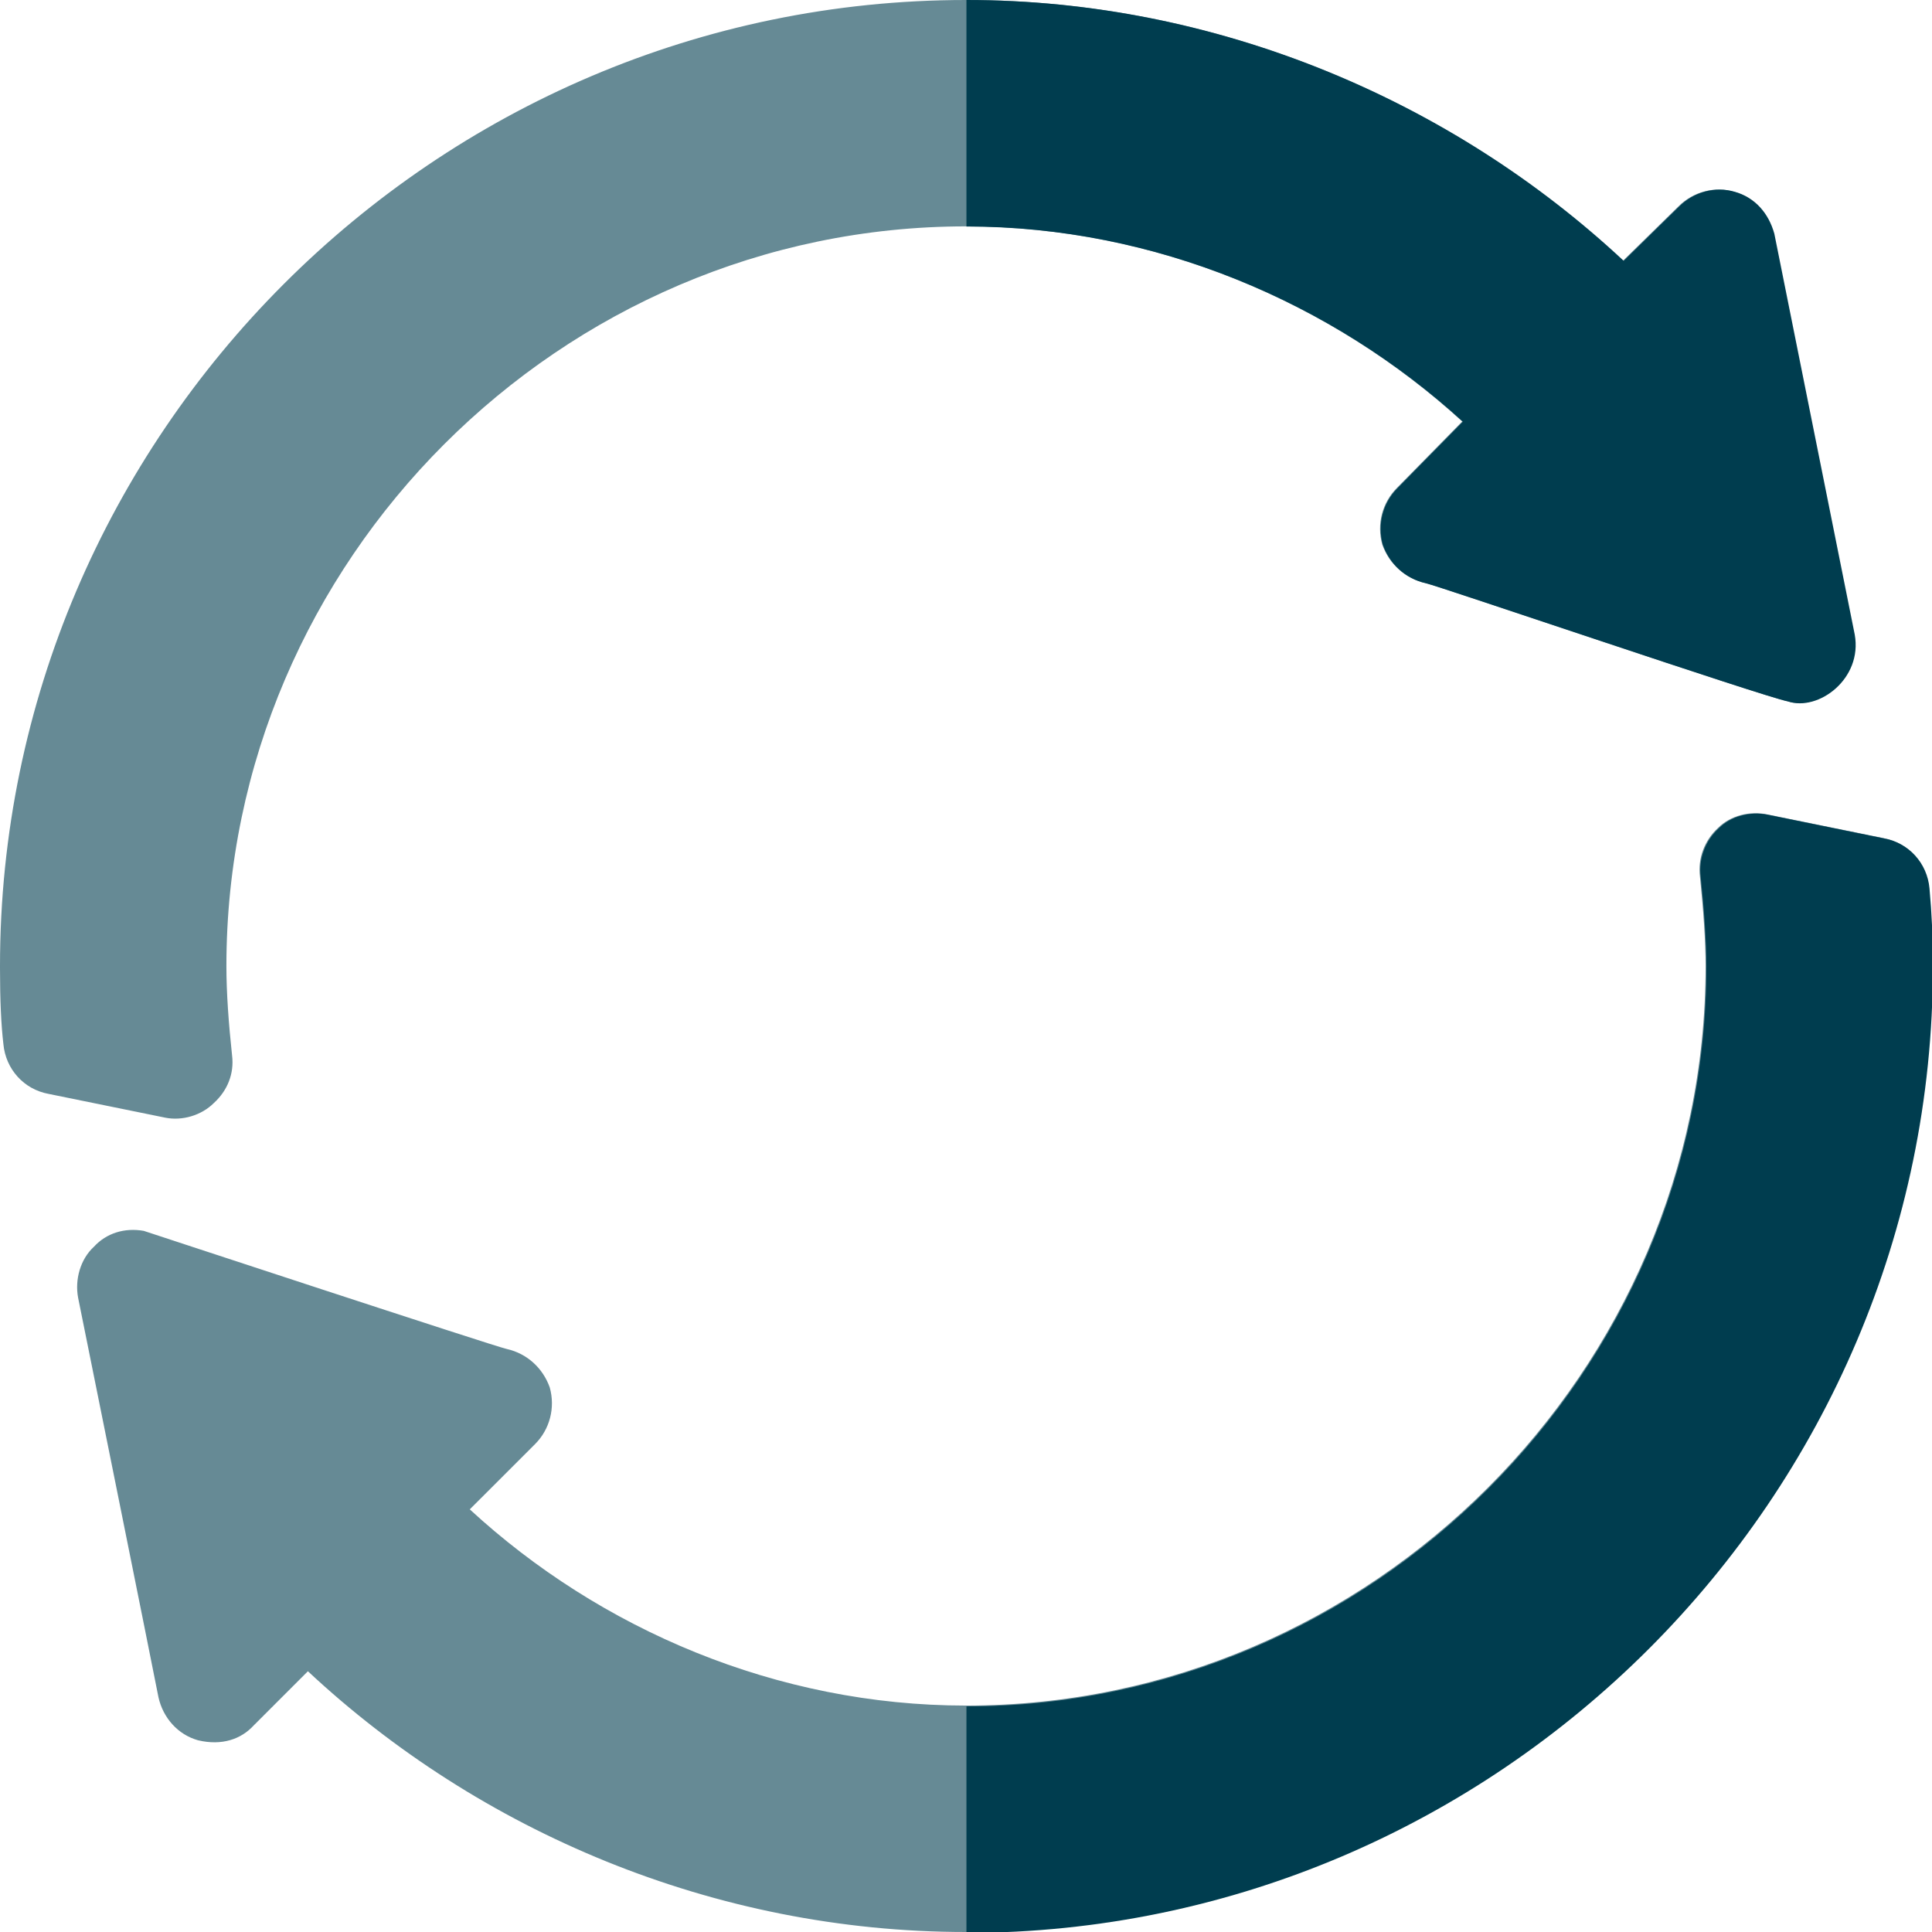 <?xml version="1.0" encoding="UTF-8" standalone="no"?>
<svg
   xmlns:dc="http://purl.org/dc/elements/1.1/"
   xmlns:cc="http://creativecommons.org/ns#"
   xmlns:rdf="http://www.w3.org/1999/02/22-rdf-syntax-ns#"
   xmlns:svg="http://www.w3.org/2000/svg"
   xmlns="http://www.w3.org/2000/svg"
   xmlns:sodipodi="http://sodipodi.sourceforge.net/DTD/sodipodi-0.dtd"
   xmlns:inkscape="http://www.inkscape.org/namespaces/inkscape"
   height="116"
   viewBox="0 0 87 87"
   width="116"
   version="1.1"
   id="svg12"
   sodipodi:docname="atualizacao.svg"
   inkscape:version="0.92.3 (2405546, 2018-03-11)">
  <defs
     id="defs16" />
  <sodipodi:namedview
     pagecolor="#ffffff"
     bordercolor="#666666"
     borderopacity="1"
     objecttolerance="10"
     gridtolerance="10"
     guidetolerance="10"
     inkscape:pageopacity="0"
     inkscape:pageshadow="2"
     inkscape:window-width="1920"
     inkscape:window-height="968"
     id="namedview14"
     showgrid="false"
     units="px"
     inkscape:zoom="1.1591895"
     inkscape:cx="588.52396"
     inkscape:cy="-57.26296"
     inkscape:window-x="1920"
     inkscape:window-y="27"
     inkscape:window-maximized="1"
     inkscape:current-layer="svg12" />
  <path
     d="m 83.483,28.564 c 0.356,1.988 -1.632,3.466 -3.008,3.007 -1.07,-0.204 -15.785,-5.217 -16.295,-5.319 -0.917,-0.204 -1.631,-0.867 -1.937,-1.733 -0.255,-0.918 0,-1.886 0.662,-2.549 l 2.94,-2.991 c -5.862,-5.353 -13.832,-8.785 -22.345,-8.785 -18.25,0 -33.305,15.055 -33.305,33.305 0,1.223 0.102,2.6 0.255,4.027 0.102,0.816 -0.204,1.58 -0.816,2.141 -0.56,0.561 -1.427,0.816 -2.192,0.663 L 2.192,49.26 C 1.071,49.056 0.255,48.139 0.153,47.017 0.051,46.15 0,45.029 0,43.602 c 0,-0.051 0,-0.051 0,-0.102 C 0,19.592 19.592,-3.1598209e-5 43.5,-3.1598209e-5 54.816,-3.1598209e-5 65.386,4.554 73.084,11.741 L 75.581,9.295 c 0.662,-0.662 1.632,-0.917 2.498,-0.662 0.918,0.255 1.529,0.968 1.784,1.886 0,0 3.517,17.536 3.619,18.046 z m 0,0"
     id="path2"
     inkscape:connector-curvature="0"
     style="fill:#003d4f;stroke-width:0.17;fill-opacity:0.598" />
  <path
     d="m 87,43.347 v 0.153 c 0,23.908 -19.592,43.5 -43.5,43.5 -11.368,0 -21.937,-4.554 -29.635,-11.742 l -2.447,2.447 c -0.561,0.611 -1.427,0.917 -2.498,0.662 -0.917,-0.255 -1.58,-1.02 -1.784,-1.937 -0.204,-1.071 -3.517,-17.485 -3.619,-17.995 -0.153,-0.816 0.102,-1.733 0.714,-2.294 0.561,-0.611 1.377,-0.866 2.243,-0.714 0,0 15.837,5.216 16.346,5.319 0.917,0.204 1.631,0.867 1.937,1.734 0.255,0.917 0,1.886 -0.662,2.549 l -2.94,2.939 c 5.862,5.404 13.832,8.836 22.345,8.836 18.25,0 33.305,-15.055 33.305,-33.305 0,-1.122 -0.102,-2.549 -0.255,-4.027 -0.102,-0.816 0.204,-1.632 0.816,-2.192 0.56,-0.561 1.427,-0.765 2.192,-0.611 l 5.251,1.071 c 1.121,0.204 1.937,1.121 2.038,2.243 0.102,1.121 0.153,2.243 0.153,3.364 z m 0,0"
     id="path4"
     inkscape:connector-curvature="0"
     style="fill:#003d4f;stroke-width:0.17;fill-opacity:0.598" />
  <g
     id="g10"
     transform="matrix(0.17,0,0,0.17,0,-3.1598209e-5)"
     style="fill:#003d4f;fill-opacity:1">
    <path
       d="M 387.5,111.699 C 353,80.199 306.098,60 256,60 V 0 c 66.598,0 128.801,26.801 174.102,69.098 l 14.699,-14.398 c 3.898,-3.898 9.602,-5.398 14.699,-3.898 5.402,1.5 9,5.699 10.5,11.098 0,0 20.699,103.203 21.301,106.203 2.102,11.699 -9.602,20.398 -17.699,17.699 -6.301,-1.199 -92.902,-30.699 -95.902,-31.301 -5.398,-1.199 -9.598,-5.102 -11.398,-10.199 -1.5,-5.402 0,-11.102 3.898,-15 z m 0,0"
       id="path6"
       inkscape:connector-curvature="0"
       style="fill:#003d4f;fill-opacity:1" />
    <path
       d="M 512,255.098 V 256 c 0,140.699 -115.301,256 -256,256 v -60 c 107.402,0 196,-88.602 196,-196 0,-6.602 -0.602,-15 -1.5,-23.699 -0.602,-4.801 1.199,-9.602 4.801,-12.902 3.297,-3.301 8.398,-4.5 12.898,-3.598 l 30.902,6.301 c 6.598,1.199 11.398,6.598 11.996,13.199 C 511.699,241.898 512,248.5 512,255.098 Z m 0,0"
       id="path8"
       inkscape:connector-curvature="0"
       style="fill:#003d4f;fill-opacity:1" />
  </g>
</svg>
